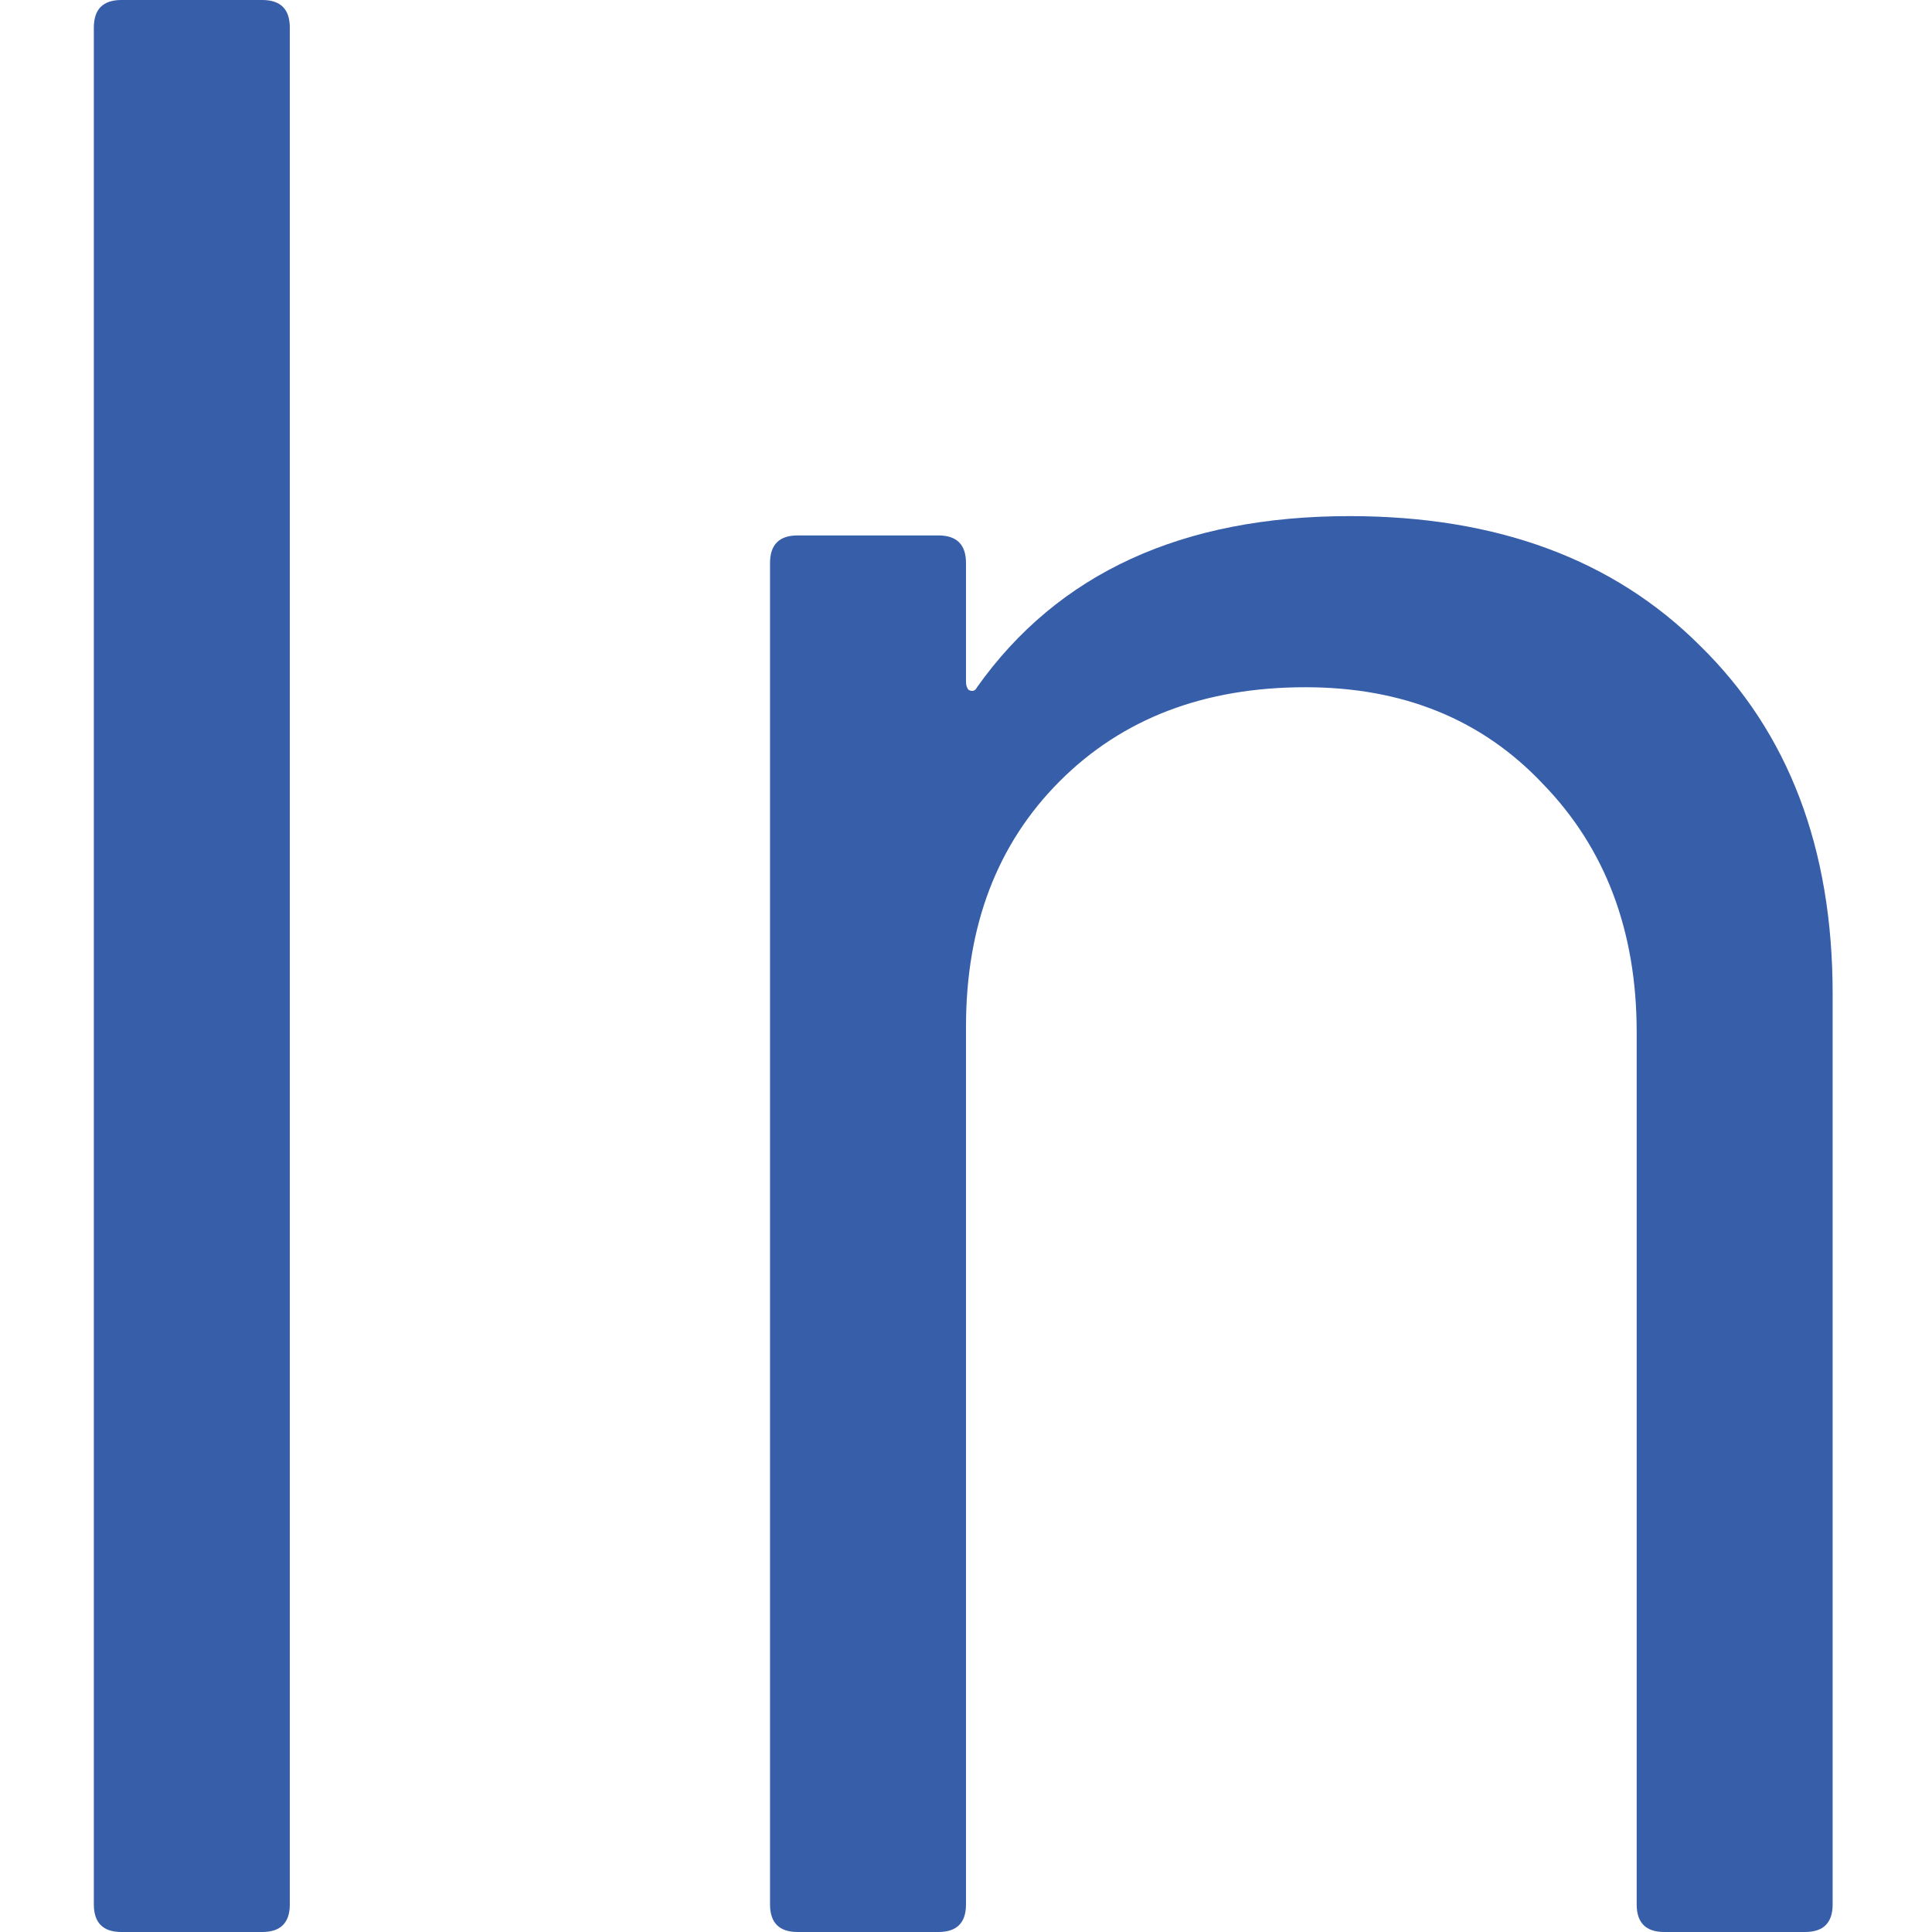 <svg version="1.2" xmlns="http://www.w3.org/2000/svg" viewBox="0 0 70 70" width="70" height="70"><style>.a{fill:#375ea9}</style><path class="a" d="m4.4 70q-1 0-1-1v-68q0-1 1-1h5.1q1 0 1 1v68q0 1-1 1zm44.5-51.3q8 0 12.7 4.7 4.8 4.7 4.8 12.6v33q0 1-1 1h-5.1q-1 0-1-1v-31.6q0-5.5-3.4-9-3.3-3.5-8.6-3.5-5.5 0-8.9 3.4-3.4 3.4-3.4 8.9v31.8q0 1-1 1h-5.1q-1 0-1-1v-48.6q0-1 1-1h5.1q1 0 1 1v4.3q0 0.2 0.1 0.3 0.2 0.1 0.3-0.1 4.4-6.2 13.5-6.2z"/></svg>